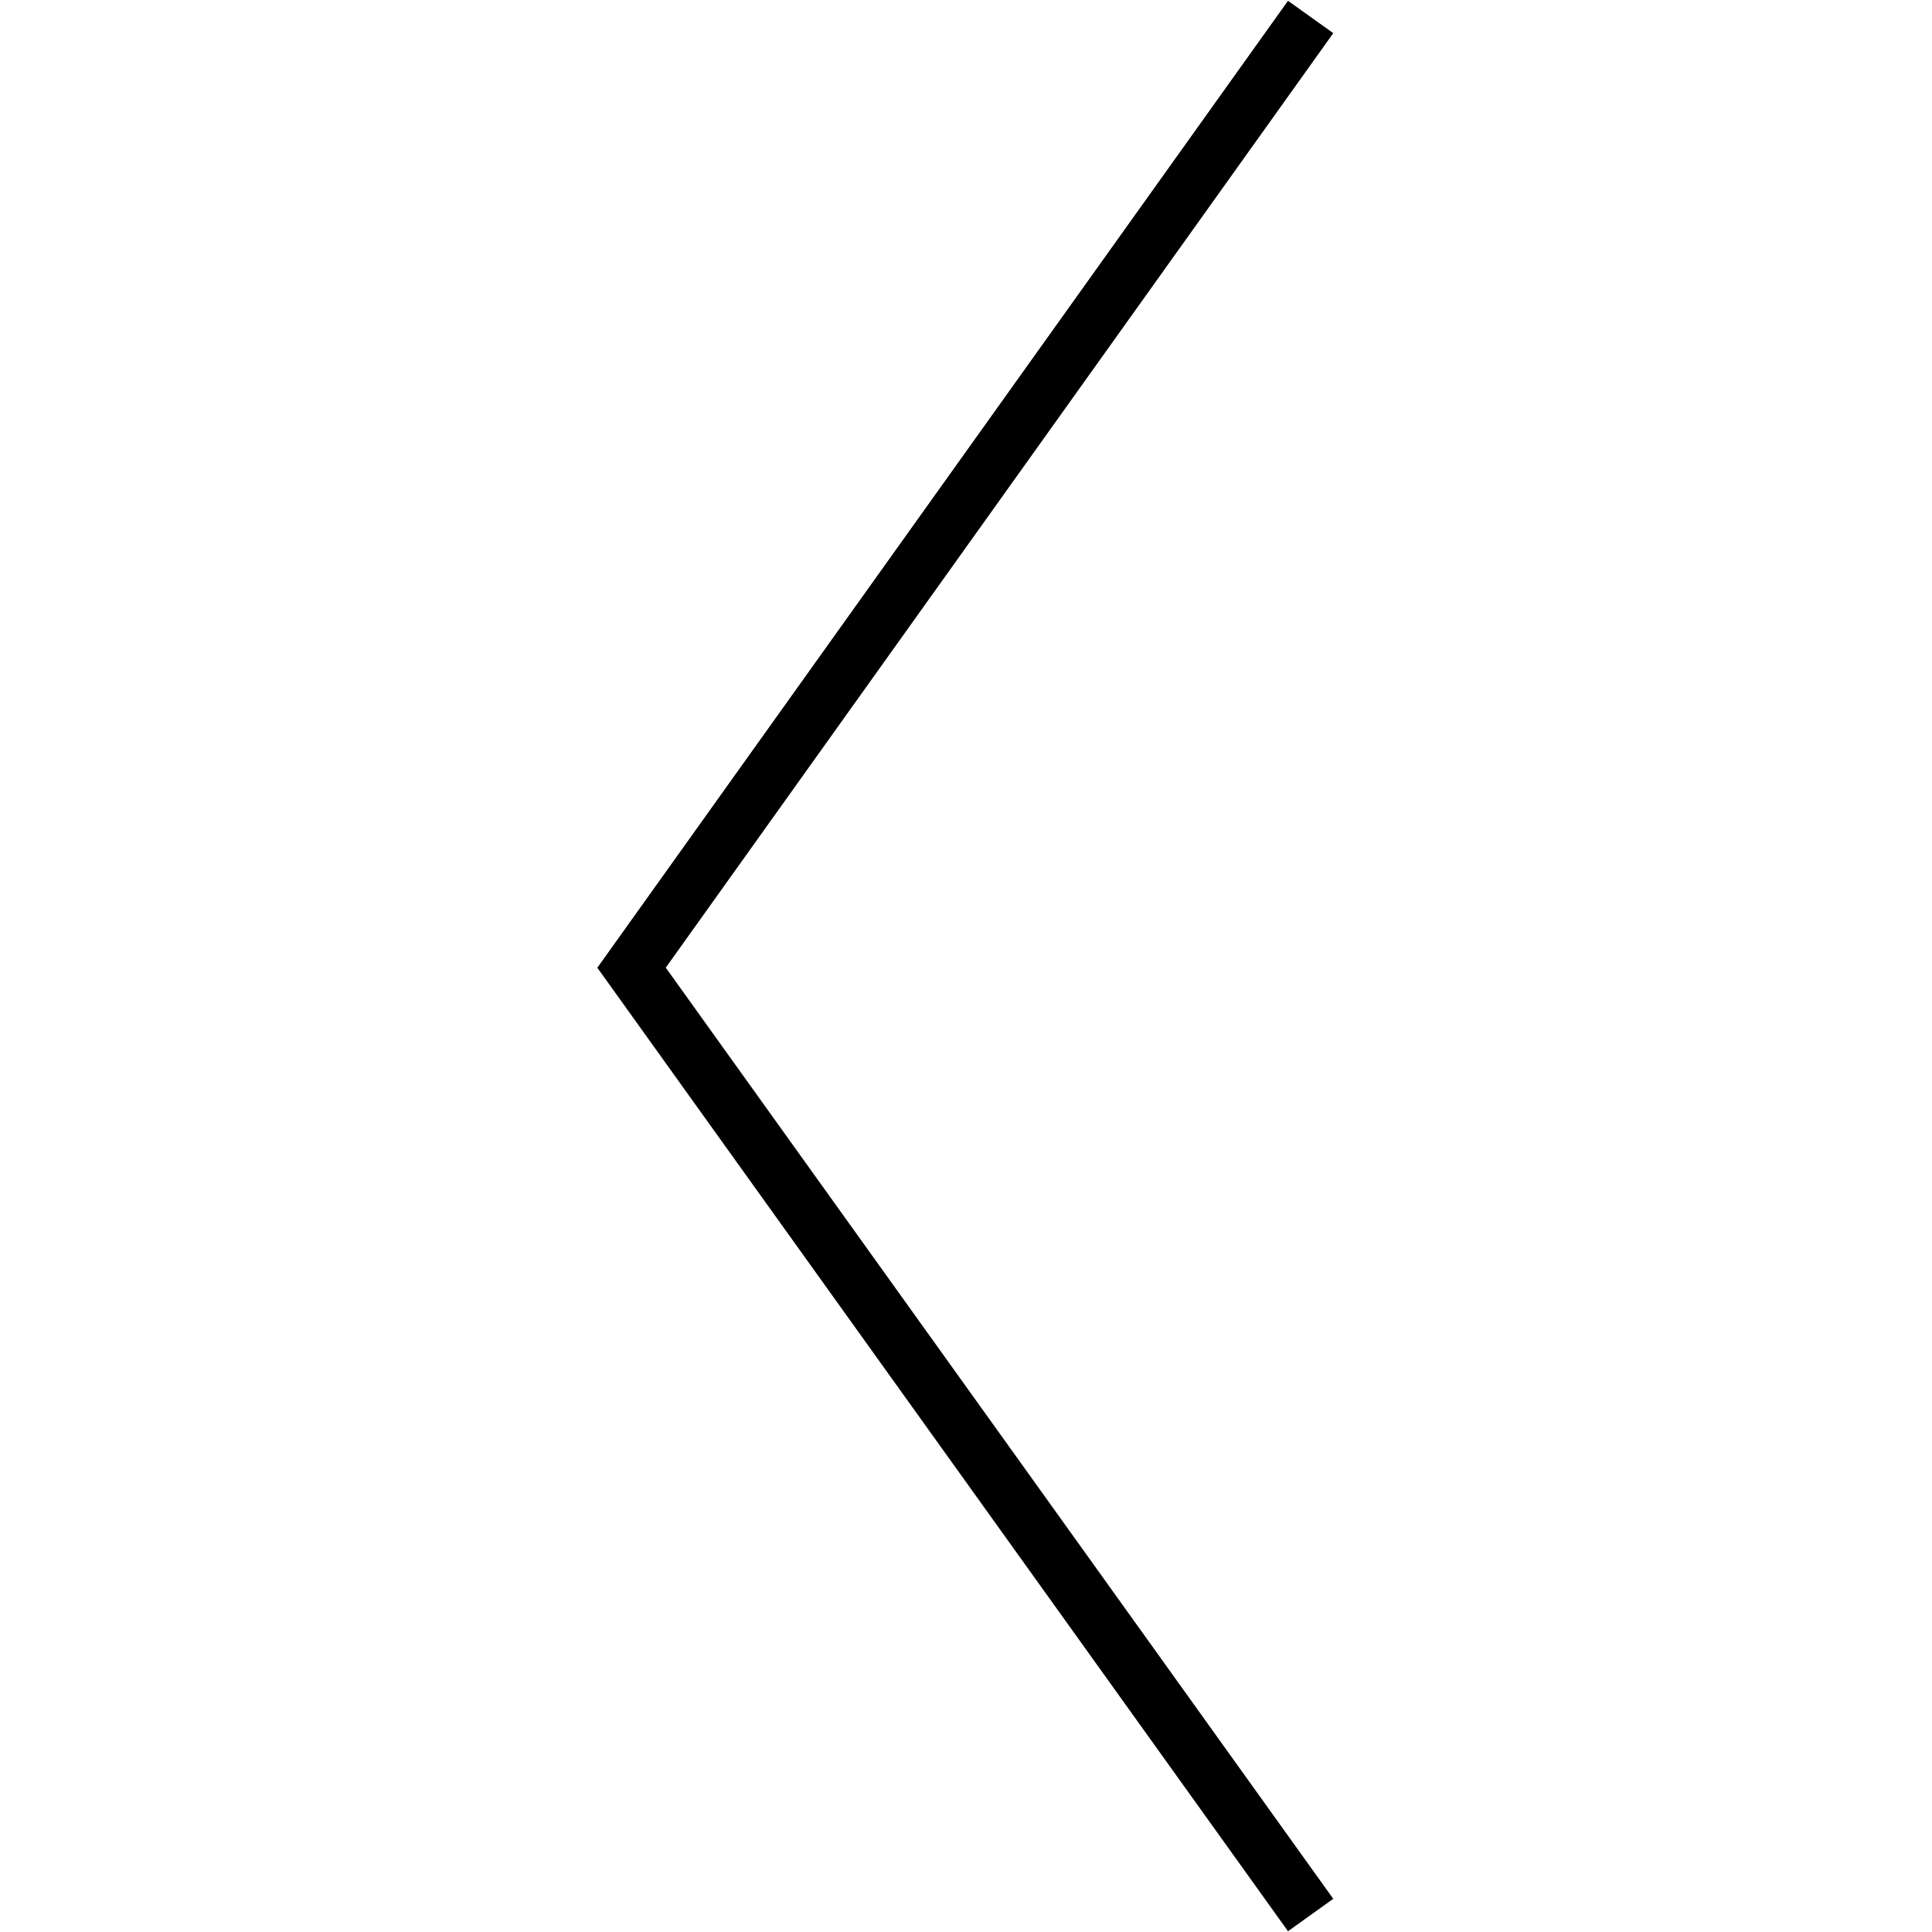 <svg xmlns="http://www.w3.org/2000/svg" xmlns:xlink="http://www.w3.org/1999/xlink" xml:space="preserve" viewBox="0 0 56.9 56.9">
  <path fill="none" stroke="currentColor" stroke-width="1.639" d="m38.6.5-20 28 20 27.9"/>
</svg>
